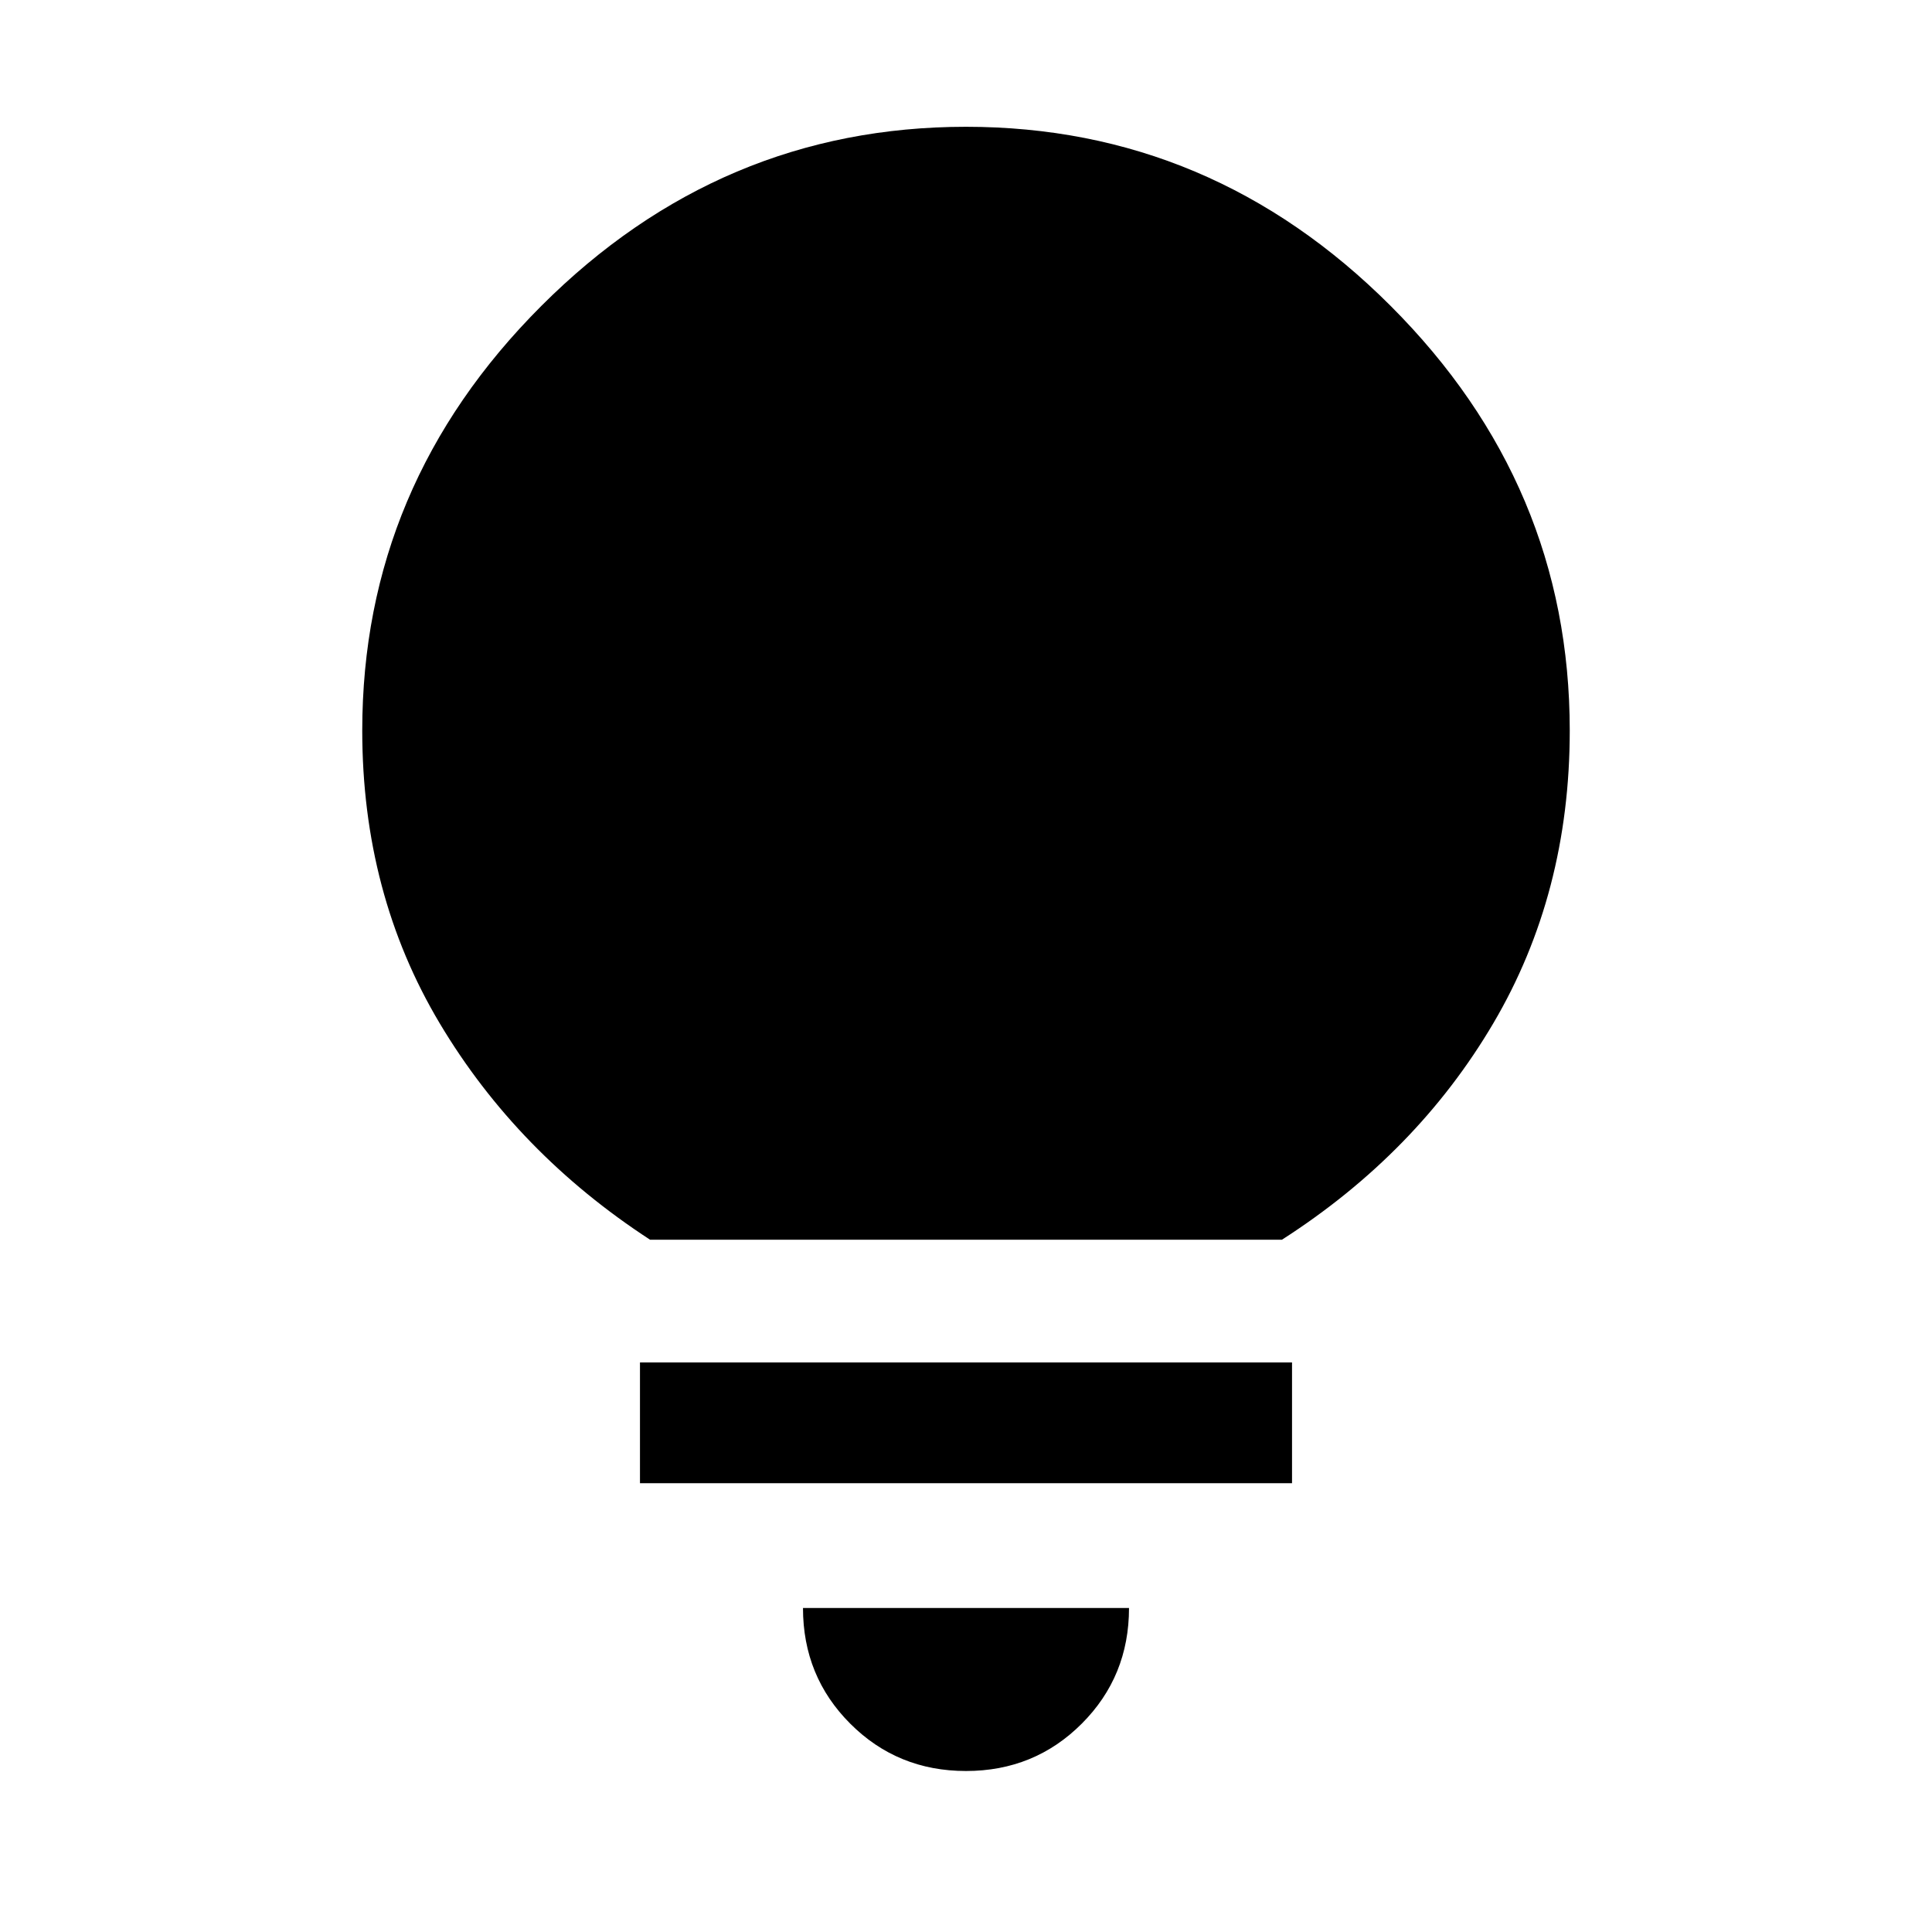 <svg xmlns="http://www.w3.org/2000/svg" height="48" width="48"><path d="M24 44Q22.3 44 21.125 42.825Q19.95 41.65 19.95 39.95H28.05Q28.05 41.65 26.875 42.825Q25.7 44 24 44ZM15.9 36.85V33.85H32.1V36.85ZM16.15 30.8Q12.85 28.65 10.925 25.425Q9 22.2 9 18.15Q9 12.05 13.45 7.6Q17.9 3.15 24 3.15Q30.1 3.15 34.55 7.6Q39 12.05 39 18.15Q39 22.2 37.1 25.425Q35.2 28.65 31.85 30.8Z"/></svg>